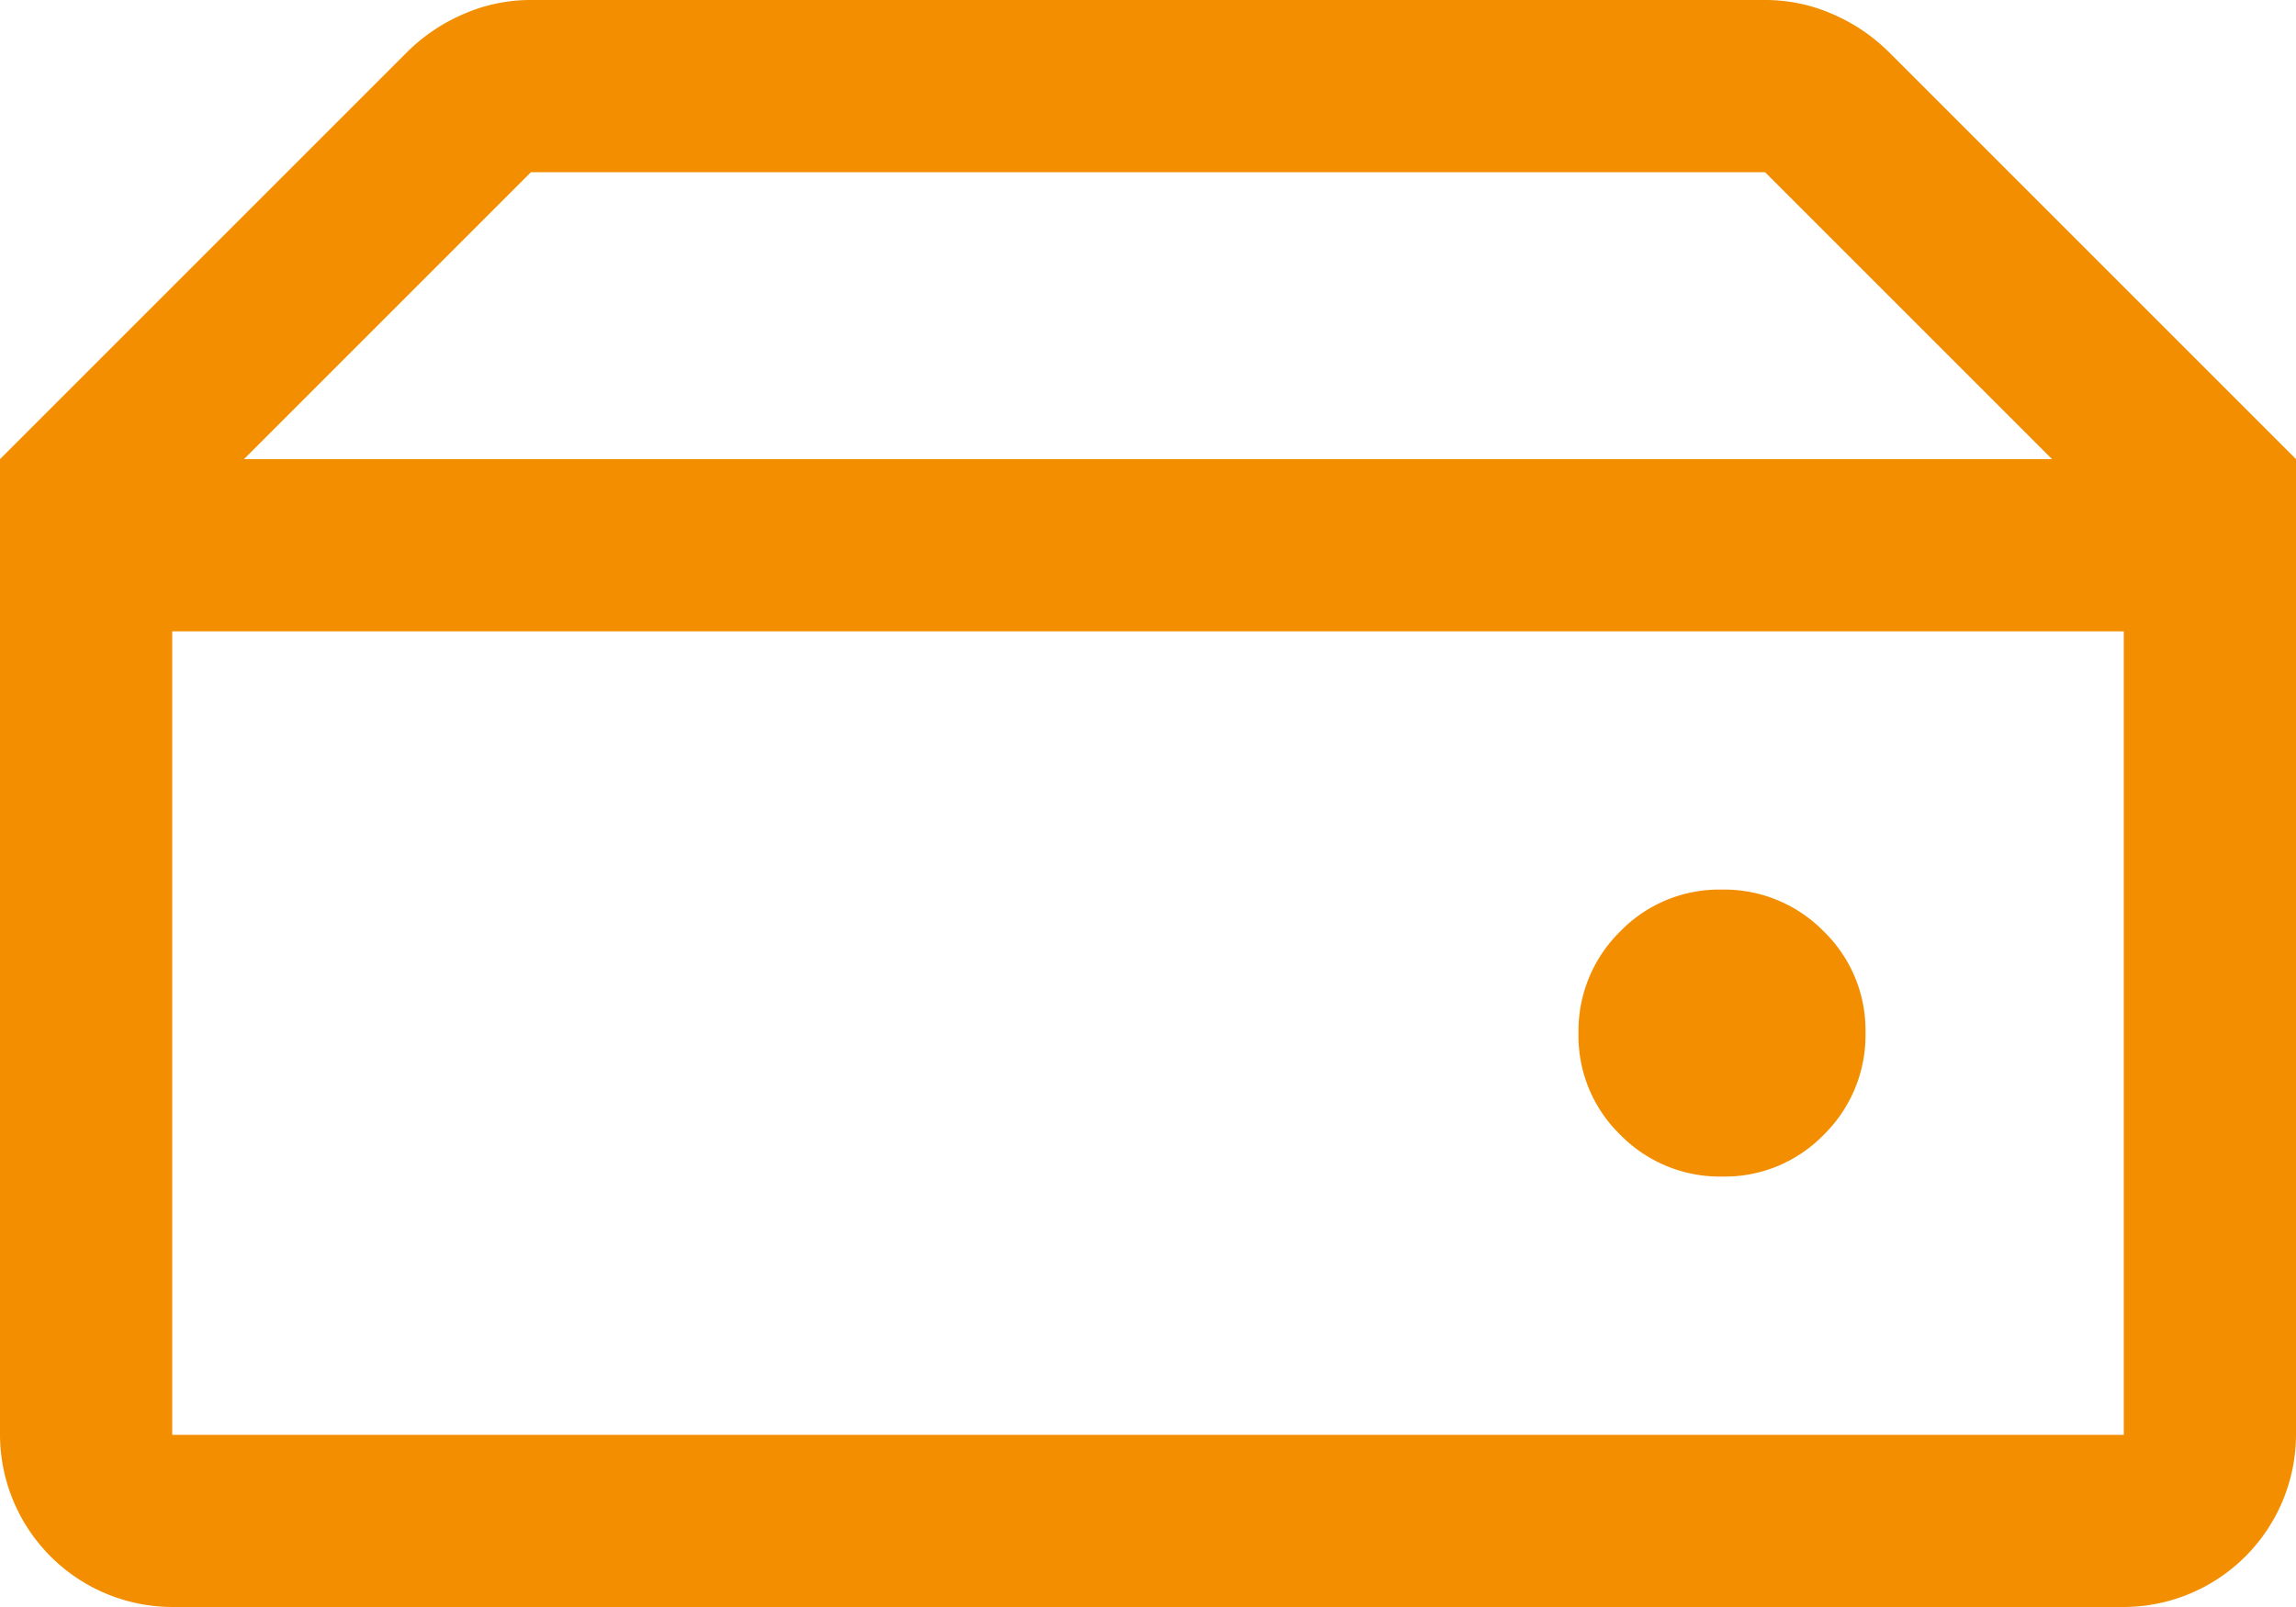 <svg xmlns="http://www.w3.org/2000/svg" width="40" height="28" viewBox="0 0 40 28">
  <path id="hard_drive_FILL0_wght400_GRAD0_opsz48_1_" data-name="hard_drive_FILL0_wght400_GRAD0_opsz48(1)" d="M83,321h34V307H83Zm27.006-4.5a2.4,2.4,0,0,0,1.769-.731,2.426,2.426,0,0,0,.725-1.775,2.4,2.4,0,0,0-.731-1.769,2.426,2.426,0,0,0-1.775-.725,2.4,2.4,0,0,0-1.769.731,2.427,2.427,0,0,0-.725,1.775,2.4,2.4,0,0,0,.731,1.769A2.426,2.426,0,0,0,110.006,316.5ZM120,304h-4.25l-5-5H89.25l-5,5H80l7.1-7.1a3.156,3.156,0,0,1,.964-.65A2.9,2.9,0,0,1,89.25,296h21.5a2.9,2.9,0,0,1,1.186.25,3.157,3.157,0,0,1,.964.65ZM83,324a3.009,3.009,0,0,1-3-3V304h40v17a3.009,3.009,0,0,1-3,3Z" transform="translate(-80 -296)" fill="#f28e00"/>
</svg>
